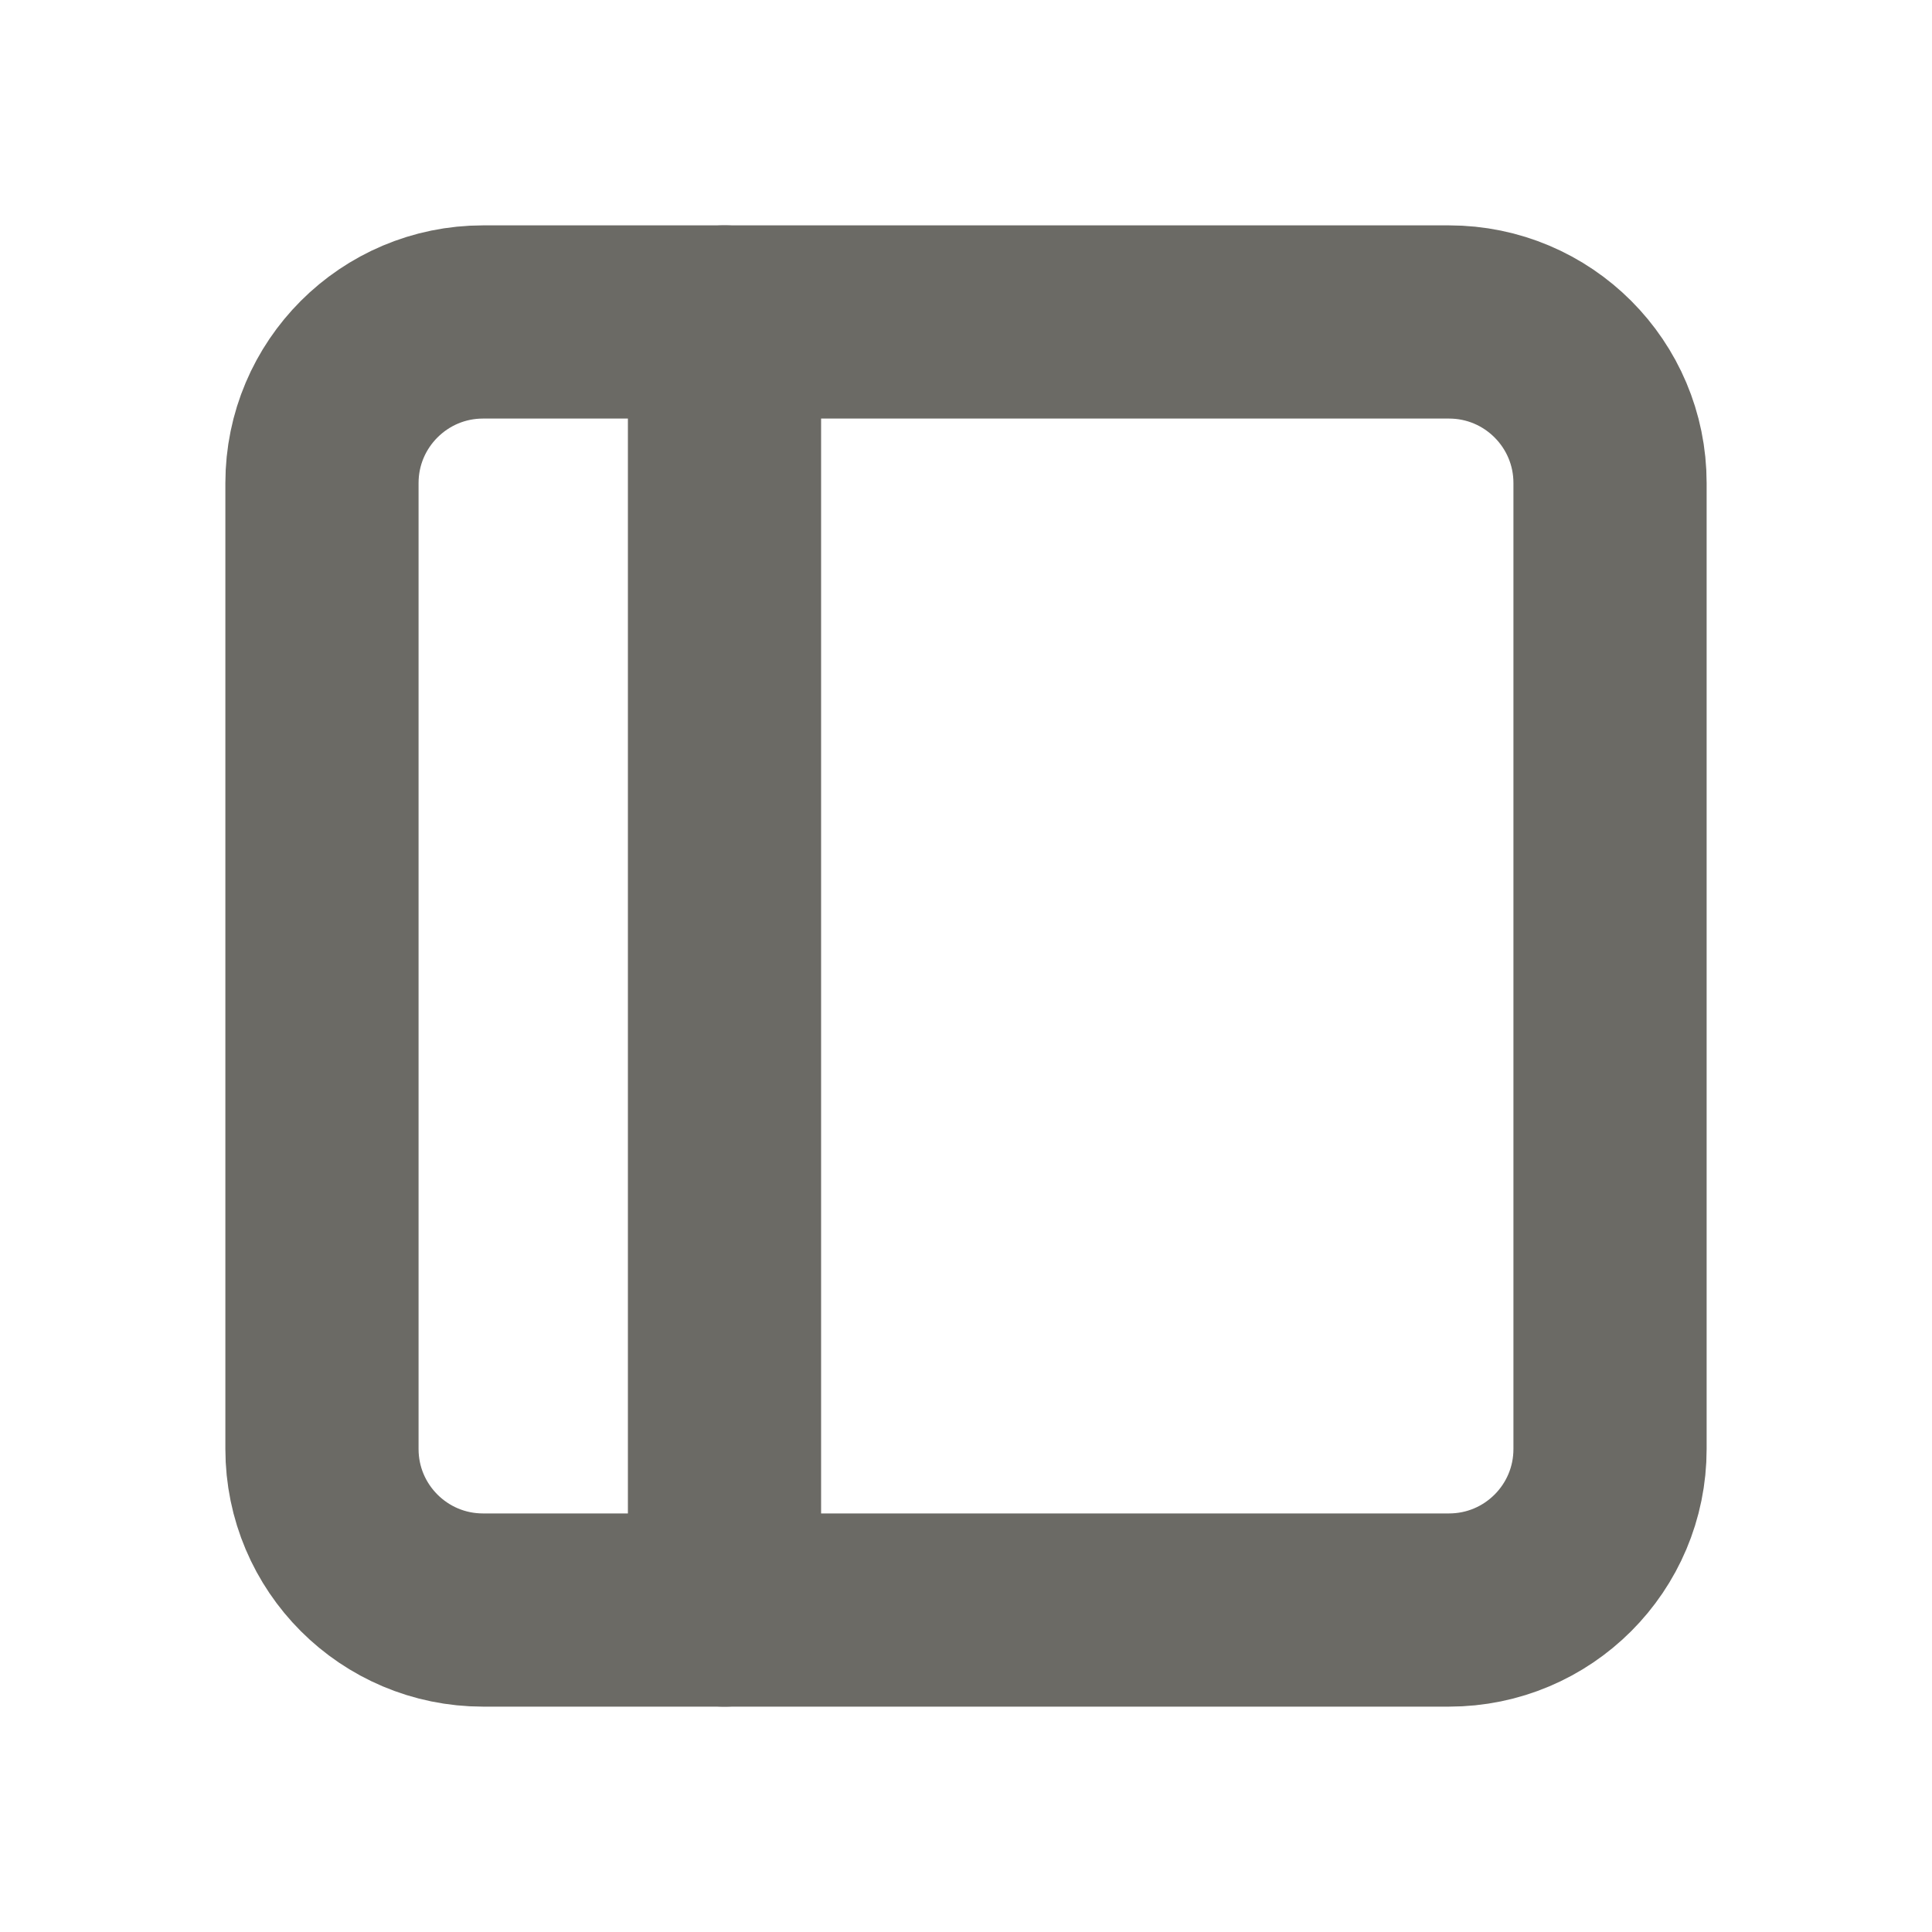 <svg width="20" height="20" viewBox="0 0 20 20" fill="none" xmlns="http://www.w3.org/2000/svg">
<path d="M15 3.333H5C4.08 3.333 3.333 4.08 3.333 5V15C3.333 15.921 4.08 16.667 5 16.667H15C15.921 16.667 16.667 15.921 16.667 15V5C16.667 4.08 15.921 3.333 15 3.333Z" stroke="#6B6A65" stroke-width="2" stroke-linecap="round" stroke-linejoin="round"/>
<path d="M7.5 3.333V16.667" stroke="#6B6A65" stroke-width="2" stroke-linecap="round" stroke-linejoin="round"/>
</svg>
